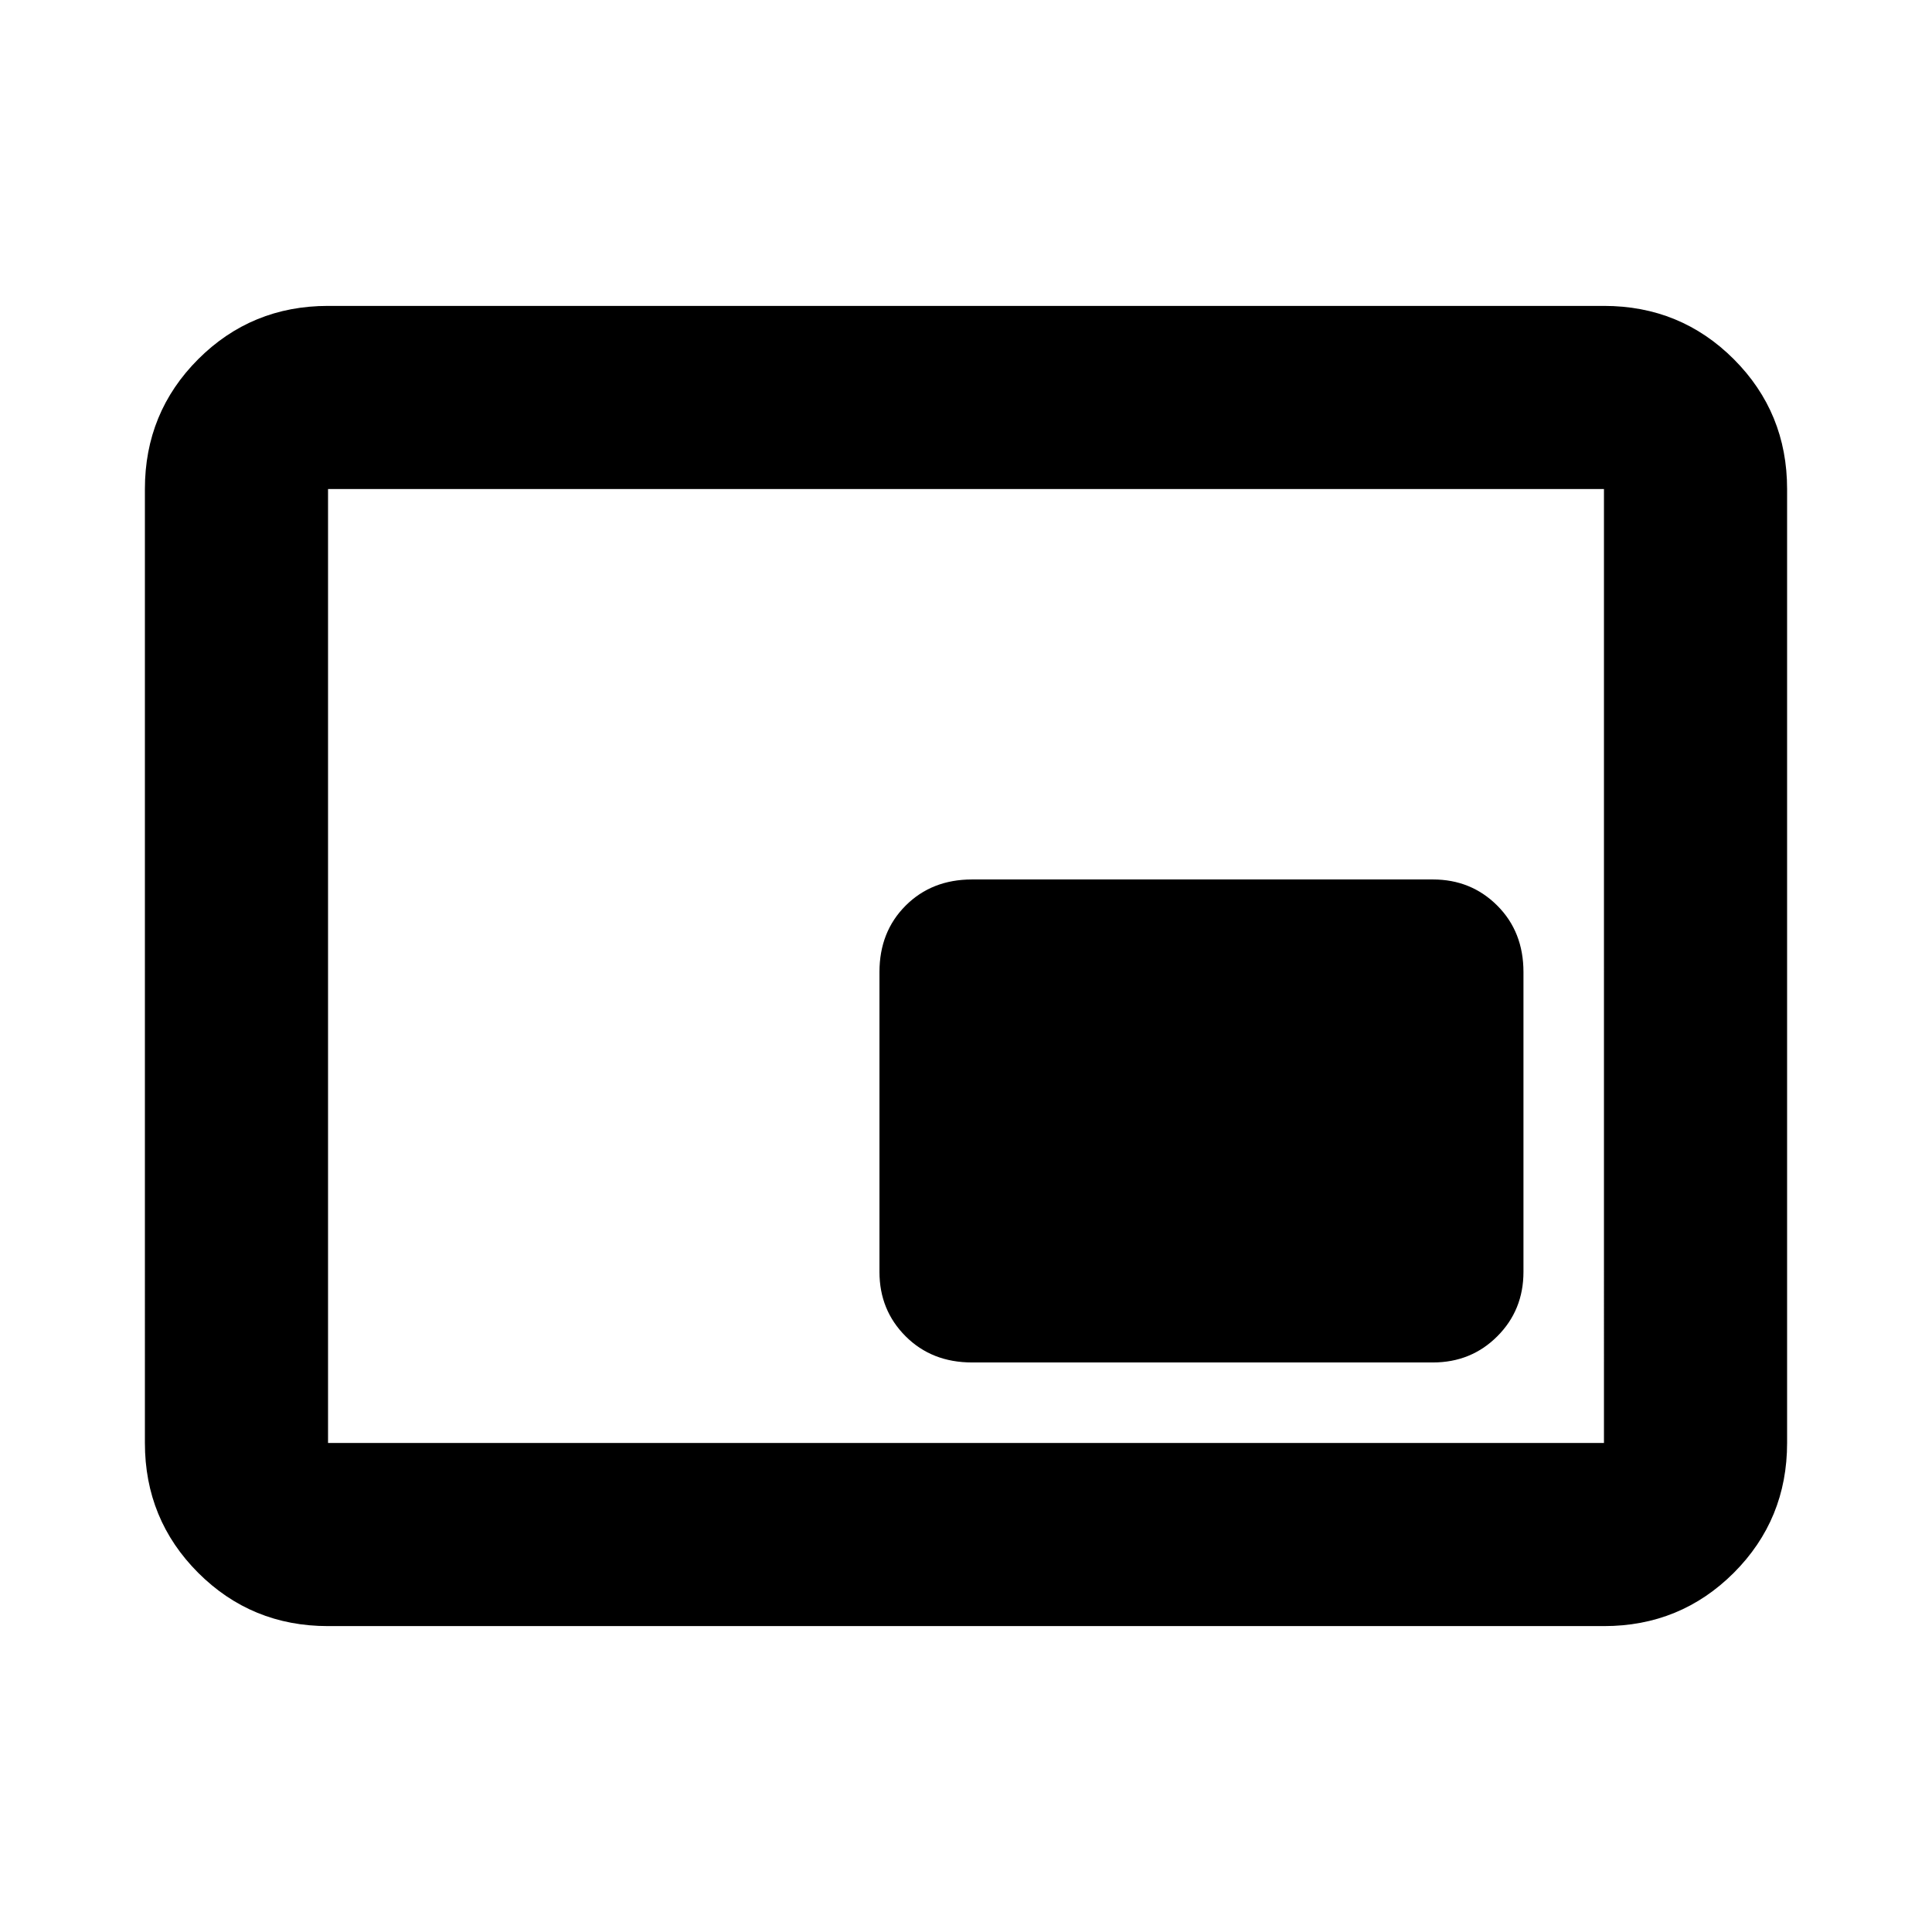 <svg xmlns="http://www.w3.org/2000/svg" height="24" width="24"><path d="M12.075 16.925H17.8q.475 0 .8-.325.325-.325.325-.8v-3.725q0-.5-.325-.825-.325-.325-.8-.325h-5.725q-.5 0-.825.325-.325.325-.325.825V15.8q0 .475.325.8.325.325.825.325Zm-8 3.275q-.95 0-1.613-.662-.662-.663-.662-1.613V6.075q0-.95.662-1.613.663-.662 1.613-.662h15.85q.95 0 1.613.662.662.663.662 1.613v11.85q0 .95-.662 1.613-.663.662-1.613.662Zm0-2.275V6.075v11.85Zm0 0h15.85V6.075H4.075v11.85Z"/></svg>